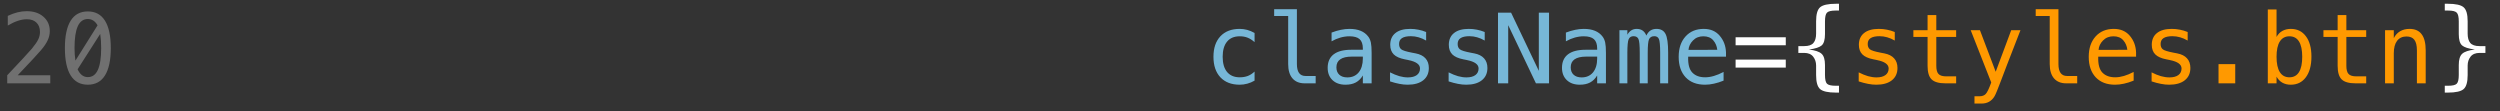 <svg width="180" height="8" viewBox="0 0 180 8" fill="none" xmlns="http://www.w3.org/2000/svg">
<rect x="0" y="0" width="180" height="8" fill="#333333" stroke="none"/>
<path d="M1.275 5.419H3.62V6H0.52V5.419C0.946 4.97 1.318 4.574 1.637 4.229C1.956 3.885 2.176 3.643 2.297 3.501C2.525 3.223 2.679 2.999 2.758 2.828C2.838 2.655 2.878 2.478 2.878 2.298C2.878 2.014 2.794 1.79 2.625 1.628C2.459 1.467 2.23 1.386 1.938 1.386C1.731 1.386 1.513 1.423 1.285 1.499C1.057 1.574 0.816 1.688 0.561 1.84V1.143C0.795 1.031 1.025 0.947 1.251 0.89C1.479 0.833 1.703 0.805 1.924 0.805C2.423 0.805 2.824 0.938 3.127 1.205C3.433 1.469 3.585 1.816 3.585 2.247C3.585 2.466 3.534 2.685 3.432 2.903C3.331 3.122 3.167 3.364 2.939 3.628C2.812 3.776 2.626 3.981 2.382 4.243C2.141 4.505 1.772 4.897 1.275 5.419ZM6.323 0.822C6.868 0.822 7.279 1.044 7.557 1.488C7.837 1.933 7.978 2.59 7.978 3.46C7.978 4.331 7.837 4.988 7.557 5.433C7.279 5.877 6.868 6.099 6.323 6.099C5.779 6.099 5.367 5.877 5.089 5.433C4.811 4.988 4.672 4.331 4.672 3.46C4.672 2.59 4.811 1.933 5.089 1.488C5.367 1.044 5.779 0.822 6.323 0.822ZM6.323 5.552C6.647 5.552 6.887 5.38 7.044 5.036C7.204 4.692 7.284 4.167 7.284 3.46C7.284 3.084 7.261 2.745 7.215 2.442L5.588 4.988C5.759 5.364 6.004 5.552 6.323 5.552ZM6.323 1.369C6.002 1.369 5.762 1.541 5.602 1.885C5.445 2.229 5.366 2.754 5.366 3.46C5.366 3.782 5.388 4.083 5.431 4.363L7.024 1.823C6.851 1.52 6.617 1.369 6.323 1.369Z" fill="white" fill-opacity="0.3"/>
<path d="M124.963 4.291H128.576V4.869H124.963V4.291ZM124.963 2.681H128.576V3.259H124.963V2.681ZM132.407 6.174V6.667H132.188C131.621 6.667 131.241 6.582 131.047 6.414C130.855 6.245 130.76 5.909 130.76 5.405V4.722C130.76 4.473 130.689 4.259 130.548 4.079C130.409 3.899 130.192 3.809 129.898 3.809H129.481V3.32H129.898C130.22 3.32 130.443 3.244 130.568 3.091C130.696 2.939 130.76 2.714 130.76 2.418V1.529C130.76 1.026 130.855 0.691 131.047 0.524C131.241 0.356 131.621 0.271 132.188 0.271H132.407V0.76H132.168C131.849 0.76 131.64 0.81 131.542 0.911C131.447 1.009 131.399 1.219 131.399 1.543V2.459C131.399 2.86 131.32 3.13 131.163 3.269C131.006 3.406 130.699 3.505 130.244 3.566C130.686 3.619 130.989 3.72 131.153 3.871C131.317 4.019 131.399 4.288 131.399 4.677V5.392C131.399 5.717 131.447 5.929 131.542 6.027C131.64 6.125 131.849 6.174 132.168 6.174H132.407ZM176.263 6.174C176.582 6.174 176.79 6.125 176.885 6.027C176.983 5.929 177.032 5.717 177.032 5.392V4.677C177.032 4.288 177.114 4.019 177.278 3.871C177.442 3.72 177.745 3.619 178.188 3.566C177.732 3.505 177.425 3.406 177.268 3.269C177.111 3.13 177.032 2.86 177.032 2.459V1.543C177.032 1.219 176.983 1.009 176.885 0.911C176.79 0.81 176.582 0.76 176.263 0.76H176.024V0.271H176.243C176.81 0.271 177.189 0.356 177.381 0.524C177.575 0.691 177.671 1.026 177.671 1.529V2.418C177.671 2.714 177.734 2.939 177.859 3.091C177.987 3.244 178.211 3.32 178.533 3.32H178.95V3.809H178.533C178.239 3.809 178.021 3.899 177.88 4.079C177.741 4.259 177.671 4.473 177.671 4.722V5.405C177.671 5.909 177.575 6.245 177.381 6.414C177.189 6.582 176.81 6.667 176.243 6.667H176.024V6.174H176.263Z" fill="white"/>
<path d="M90.329 5.805C90.16 5.903 89.986 5.976 89.806 6.024C89.628 6.074 89.446 6.099 89.259 6.099C88.666 6.099 88.203 5.921 87.868 5.566C87.535 5.21 87.369 4.718 87.369 4.089C87.369 3.46 87.535 2.968 87.868 2.613C88.203 2.257 88.666 2.08 89.259 2.08C89.443 2.08 89.623 2.104 89.799 2.151C89.974 2.199 90.151 2.273 90.329 2.374V3.033C90.162 2.885 89.995 2.778 89.826 2.712C89.66 2.646 89.471 2.613 89.259 2.613C88.865 2.613 88.561 2.74 88.35 2.996C88.138 3.251 88.032 3.615 88.032 4.089C88.032 4.561 88.138 4.926 88.35 5.183C88.564 5.438 88.867 5.566 89.259 5.566C89.478 5.566 89.674 5.533 89.847 5.467C90.02 5.398 90.18 5.294 90.329 5.152V5.805ZM93.377 4.616C93.377 4.898 93.429 5.111 93.531 5.255C93.636 5.398 93.79 5.47 93.993 5.47H94.728V6H93.931C93.555 6 93.263 5.88 93.056 5.641C92.851 5.4 92.749 5.058 92.749 4.616V1.153H91.74V0.661H93.377V4.616ZM97.537 4.076H97.329C96.962 4.076 96.685 4.141 96.498 4.271C96.314 4.398 96.221 4.59 96.221 4.845C96.221 5.075 96.291 5.254 96.43 5.381C96.569 5.509 96.761 5.573 97.007 5.573C97.354 5.573 97.626 5.453 97.824 5.214C98.022 4.972 98.123 4.64 98.125 4.216V4.076H97.537ZM98.757 3.816V6H98.125V5.433C97.991 5.66 97.821 5.829 97.616 5.938C97.413 6.046 97.166 6.099 96.874 6.099C96.484 6.099 96.173 5.99 95.941 5.771C95.709 5.55 95.592 5.255 95.592 4.886C95.592 4.46 95.735 4.136 96.019 3.915C96.307 3.694 96.727 3.583 97.281 3.583H98.125V3.484C98.123 3.179 98.045 2.958 97.893 2.821C97.74 2.682 97.496 2.613 97.161 2.613C96.947 2.613 96.731 2.644 96.512 2.705C96.293 2.767 96.08 2.857 95.873 2.975V2.346C96.105 2.257 96.327 2.191 96.539 2.148C96.753 2.102 96.961 2.08 97.161 2.08C97.478 2.08 97.748 2.126 97.971 2.22C98.197 2.313 98.379 2.453 98.518 2.64C98.605 2.754 98.666 2.895 98.703 3.064C98.739 3.23 98.757 3.481 98.757 3.816ZM102.681 2.305V2.92C102.501 2.816 102.32 2.737 102.138 2.685C101.955 2.632 101.77 2.606 101.581 2.606C101.296 2.606 101.083 2.653 100.941 2.746C100.802 2.837 100.733 2.977 100.733 3.167C100.733 3.337 100.785 3.465 100.89 3.549C100.995 3.634 101.256 3.716 101.673 3.795L101.926 3.843C102.238 3.903 102.474 4.021 102.633 4.199C102.795 4.376 102.876 4.608 102.876 4.893C102.876 5.271 102.742 5.567 102.473 5.781C102.204 5.993 101.83 6.099 101.352 6.099C101.162 6.099 100.964 6.079 100.757 6.038C100.549 5.999 100.325 5.94 100.083 5.86V5.21C100.318 5.331 100.543 5.422 100.757 5.484C100.971 5.543 101.174 5.573 101.365 5.573C101.643 5.573 101.859 5.517 102.011 5.405C102.164 5.291 102.24 5.133 102.24 4.93C102.24 4.639 101.961 4.437 101.403 4.325L101.375 4.318L101.14 4.271C100.777 4.2 100.513 4.081 100.347 3.915C100.18 3.746 100.097 3.517 100.097 3.228C100.097 2.861 100.221 2.579 100.47 2.38C100.718 2.18 101.072 2.08 101.533 2.08C101.738 2.08 101.935 2.099 102.124 2.138C102.313 2.174 102.499 2.23 102.681 2.305ZM106.899 2.305V2.92C106.719 2.816 106.538 2.737 106.355 2.685C106.173 2.632 105.987 2.606 105.798 2.606C105.514 2.606 105.3 2.653 105.159 2.746C105.02 2.837 104.951 2.977 104.951 3.167C104.951 3.337 105.003 3.465 105.108 3.549C105.213 3.634 105.474 3.716 105.891 3.795L106.144 3.843C106.456 3.903 106.692 4.021 106.851 4.199C107.013 4.376 107.094 4.608 107.094 4.893C107.094 5.271 106.959 5.567 106.69 5.781C106.422 5.993 106.048 6.099 105.569 6.099C105.38 6.099 105.182 6.079 104.975 6.038C104.767 5.999 104.543 5.94 104.301 5.86V5.21C104.536 5.331 104.76 5.422 104.975 5.484C105.189 5.543 105.392 5.573 105.583 5.573C105.861 5.573 106.076 5.517 106.229 5.405C106.382 5.291 106.458 5.133 106.458 4.93C106.458 4.639 106.179 4.437 105.621 4.325L105.593 4.318L105.357 4.271C104.995 4.2 104.731 4.081 104.564 3.915C104.398 3.746 104.315 3.517 104.315 3.228C104.315 2.861 104.439 2.579 104.688 2.38C104.936 2.18 105.29 2.08 105.75 2.08C105.956 2.08 106.153 2.099 106.342 2.138C106.531 2.174 106.717 2.23 106.899 2.305ZM107.856 0.914H108.799L110.795 5.101V0.914H111.53V6H110.587L108.591 1.813V6H107.856V0.914ZM114.408 4.076H114.2C113.833 4.076 113.556 4.141 113.369 4.271C113.185 4.398 113.092 4.59 113.092 4.845C113.092 5.075 113.162 5.254 113.301 5.381C113.44 5.509 113.632 5.573 113.878 5.573C114.225 5.573 114.497 5.453 114.695 5.214C114.894 4.972 114.994 4.64 114.996 4.216V4.076H114.408ZM115.628 3.816V6H114.996V5.433C114.862 5.66 114.692 5.829 114.487 5.938C114.284 6.046 114.037 6.099 113.745 6.099C113.355 6.099 113.044 5.99 112.812 5.771C112.58 5.55 112.463 5.255 112.463 4.886C112.463 4.46 112.606 4.136 112.891 3.915C113.178 3.694 113.598 3.583 114.152 3.583H114.996V3.484C114.994 3.179 114.916 2.958 114.764 2.821C114.611 2.682 114.367 2.613 114.032 2.613C113.818 2.613 113.602 2.644 113.383 2.705C113.164 2.767 112.951 2.857 112.744 2.975V2.346C112.976 2.257 113.198 2.191 113.41 2.148C113.624 2.102 113.832 2.08 114.032 2.08C114.349 2.08 114.619 2.126 114.842 2.22C115.068 2.313 115.25 2.453 115.389 2.64C115.476 2.754 115.537 2.895 115.574 3.064C115.61 3.23 115.628 3.481 115.628 3.816ZM118.537 2.562C118.615 2.397 118.713 2.277 118.831 2.199C118.952 2.119 119.097 2.08 119.265 2.08C119.573 2.08 119.789 2.199 119.915 2.438C120.042 2.675 120.106 3.123 120.106 3.782V6H119.532V3.809C119.532 3.269 119.501 2.934 119.439 2.804C119.38 2.672 119.271 2.606 119.111 2.606C118.929 2.606 118.804 2.677 118.735 2.818C118.669 2.957 118.636 3.287 118.636 3.809V6H118.062V3.809C118.062 3.262 118.029 2.925 117.963 2.797C117.899 2.67 117.783 2.606 117.614 2.606C117.448 2.606 117.332 2.677 117.266 2.818C117.202 2.957 117.17 3.287 117.17 3.809V6H116.599V2.172H117.17V2.5C117.245 2.363 117.339 2.26 117.45 2.189C117.564 2.116 117.693 2.08 117.836 2.08C118.01 2.08 118.153 2.119 118.267 2.199C118.383 2.279 118.473 2.4 118.537 2.562ZM124.272 3.771V4.079H121.548V4.1C121.53 4.621 121.629 4.996 121.846 5.224C122.064 5.452 122.372 5.566 122.769 5.566C122.969 5.566 123.179 5.534 123.397 5.47C123.616 5.406 123.85 5.31 124.098 5.18V5.805C123.859 5.903 123.628 5.976 123.404 6.024C123.183 6.074 122.969 6.099 122.762 6.099C122.167 6.099 121.702 5.921 121.367 5.566C121.032 5.208 120.865 4.716 120.865 4.089C120.865 3.479 121.029 2.991 121.357 2.626C121.685 2.262 122.123 2.08 122.669 2.08C123.157 2.08 123.541 2.245 123.821 2.575C124.104 2.906 124.254 3.304 124.272 3.771ZM123.644 3.587C123.616 3.323 123.519 3.095 123.353 2.903C123.189 2.71 122.952 2.613 122.642 2.613C122.339 2.613 122.09 2.713 121.894 2.914C121.698 3.114 121.59 3.34 121.572 3.59L123.644 3.587Z" fill="#77B7D7"/>
<path d="M136.423 2.305V2.92C136.243 2.816 136.062 2.737 135.88 2.685C135.698 2.632 135.512 2.606 135.323 2.606C135.038 2.606 134.825 2.653 134.684 2.746C134.545 2.837 134.475 2.977 134.475 3.167C134.475 3.337 134.528 3.465 134.632 3.549C134.737 3.634 134.998 3.716 135.415 3.795L135.668 3.843C135.98 3.903 136.216 4.021 136.375 4.199C136.537 4.376 136.618 4.608 136.618 4.893C136.618 5.271 136.484 5.567 136.215 5.781C135.946 5.993 135.572 6.099 135.094 6.099C134.905 6.099 134.706 6.079 134.499 6.038C134.292 5.999 134.067 5.94 133.826 5.86V5.21C134.06 5.331 134.285 5.422 134.499 5.484C134.713 5.543 134.916 5.573 135.107 5.573C135.385 5.573 135.601 5.517 135.753 5.405C135.906 5.291 135.982 5.133 135.982 4.93C135.982 4.639 135.703 4.437 135.145 4.325L135.118 4.318L134.882 4.271C134.52 4.2 134.255 4.081 134.089 3.915C133.923 3.746 133.839 3.517 133.839 3.228C133.839 2.861 133.964 2.579 134.212 2.38C134.46 2.18 134.815 2.08 135.275 2.08C135.48 2.08 135.677 2.099 135.866 2.138C136.055 2.174 136.241 2.23 136.423 2.305ZM139.414 1.085V2.172H140.843V2.661H139.414V4.739C139.414 5.021 139.468 5.218 139.575 5.33C139.682 5.442 139.869 5.498 140.135 5.498H140.843V6H140.074C139.602 6 139.269 5.905 139.076 5.716C138.882 5.527 138.785 5.201 138.785 4.739V2.661H137.763V2.172H138.785V1.085H139.414ZM144.466 4.77C144.361 5.036 144.228 5.387 144.066 5.822C143.84 6.424 143.689 6.791 143.611 6.923C143.507 7.101 143.375 7.234 143.218 7.323C143.061 7.412 142.878 7.456 142.668 7.456H142.162V6.93H142.535C142.719 6.93 142.864 6.876 142.969 6.769C143.074 6.662 143.207 6.385 143.369 5.938L141.889 2.172H142.555L143.69 5.166L144.808 2.172H145.474L144.466 4.77ZM148.208 4.616C148.208 4.898 148.26 5.111 148.362 5.255C148.467 5.398 148.621 5.47 148.824 5.47H149.559V6H148.762C148.386 6 148.095 5.88 147.887 5.641C147.682 5.4 147.58 5.058 147.58 4.616V1.153H146.571V0.661H148.208V4.616ZM153.797 3.771V4.079H151.073V4.1C151.055 4.621 151.154 4.996 151.37 5.224C151.589 5.452 151.896 5.566 152.293 5.566C152.493 5.566 152.703 5.534 152.922 5.47C153.141 5.406 153.374 5.31 153.623 5.18V5.805C153.383 5.903 153.152 5.976 152.929 6.024C152.708 6.074 152.493 6.099 152.286 6.099C151.691 6.099 151.227 5.921 150.892 5.566C150.557 5.208 150.389 4.716 150.389 4.089C150.389 3.479 150.553 2.991 150.881 2.626C151.209 2.262 151.647 2.08 152.194 2.08C152.681 2.08 153.065 2.245 153.346 2.575C153.628 2.906 153.779 3.304 153.797 3.771ZM153.168 3.587C153.141 3.323 153.044 3.095 152.877 2.903C152.713 2.71 152.476 2.613 152.167 2.613C151.863 2.613 151.614 2.713 151.418 2.914C151.222 3.114 151.115 3.34 151.097 3.59L153.168 3.587ZM157.512 2.305V2.92C157.332 2.816 157.151 2.737 156.969 2.685C156.786 2.632 156.601 2.606 156.412 2.606C156.127 2.606 155.914 2.653 155.772 2.746C155.633 2.837 155.564 2.977 155.564 3.167C155.564 3.337 155.616 3.465 155.721 3.549C155.826 3.634 156.087 3.716 156.504 3.795L156.757 3.843C157.069 3.903 157.305 4.021 157.464 4.199C157.626 4.376 157.707 4.608 157.707 4.893C157.707 5.271 157.573 5.567 157.304 5.781C157.035 5.993 156.661 6.099 156.183 6.099C155.993 6.099 155.795 6.079 155.588 6.038C155.381 5.999 155.156 5.94 154.915 5.86V5.21C155.149 5.331 155.374 5.422 155.588 5.484C155.802 5.543 156.005 5.573 156.196 5.573C156.474 5.573 156.69 5.517 156.842 5.405C156.995 5.291 157.071 5.133 157.071 4.93C157.071 4.639 156.792 4.437 156.234 4.325L156.207 4.318L155.971 4.271C155.608 4.2 155.344 4.081 155.178 3.915C155.011 3.746 154.928 3.517 154.928 3.228C154.928 2.861 155.052 2.579 155.301 2.38C155.549 2.18 155.903 2.08 156.364 2.08C156.569 2.08 156.766 2.099 156.955 2.138C157.144 2.174 157.33 2.23 157.512 2.305ZM159.734 4.619H160.937V6H159.734V4.619ZM165.76 4.089C165.76 3.602 165.682 3.234 165.527 2.985C165.372 2.737 165.143 2.613 164.84 2.613C164.535 2.613 164.304 2.738 164.146 2.989C163.989 3.237 163.911 3.604 163.911 4.089C163.911 4.572 163.989 4.939 164.146 5.19C164.304 5.441 164.535 5.566 164.84 5.566C165.143 5.566 165.372 5.442 165.527 5.193C165.682 4.945 165.76 4.577 165.76 4.089ZM163.911 2.661C164.011 2.474 164.149 2.33 164.324 2.23C164.502 2.13 164.707 2.08 164.939 2.08C165.4 2.08 165.762 2.257 166.026 2.613C166.291 2.966 166.423 3.454 166.423 4.076C166.423 4.707 166.29 5.202 166.023 5.562C165.759 5.92 165.395 6.099 164.933 6.099C164.705 6.099 164.503 6.05 164.328 5.952C164.154 5.852 164.015 5.707 163.911 5.518V6H163.282V0.682H163.911V2.661ZM168.938 1.085V2.172H170.367V2.661H168.938V4.739C168.938 5.021 168.992 5.218 169.099 5.33C169.206 5.442 169.393 5.498 169.66 5.498H170.367V6H169.598C169.126 6 168.794 5.905 168.6 5.716C168.406 5.527 168.31 5.201 168.31 4.739V2.661H167.288V2.172H168.31V1.085H168.938ZM174.65 3.628V6H174.018V3.628C174.018 3.284 173.957 3.031 173.836 2.869C173.716 2.707 173.527 2.626 173.269 2.626C172.975 2.626 172.748 2.731 172.589 2.941C172.432 3.148 172.353 3.447 172.353 3.836V6H171.724V2.172H172.353V2.746C172.465 2.527 172.616 2.362 172.808 2.25C172.999 2.137 173.226 2.08 173.488 2.08C173.877 2.08 174.168 2.208 174.359 2.466C174.553 2.721 174.65 3.108 174.65 3.628Z" fill="#FF9900"/>
</svg>
